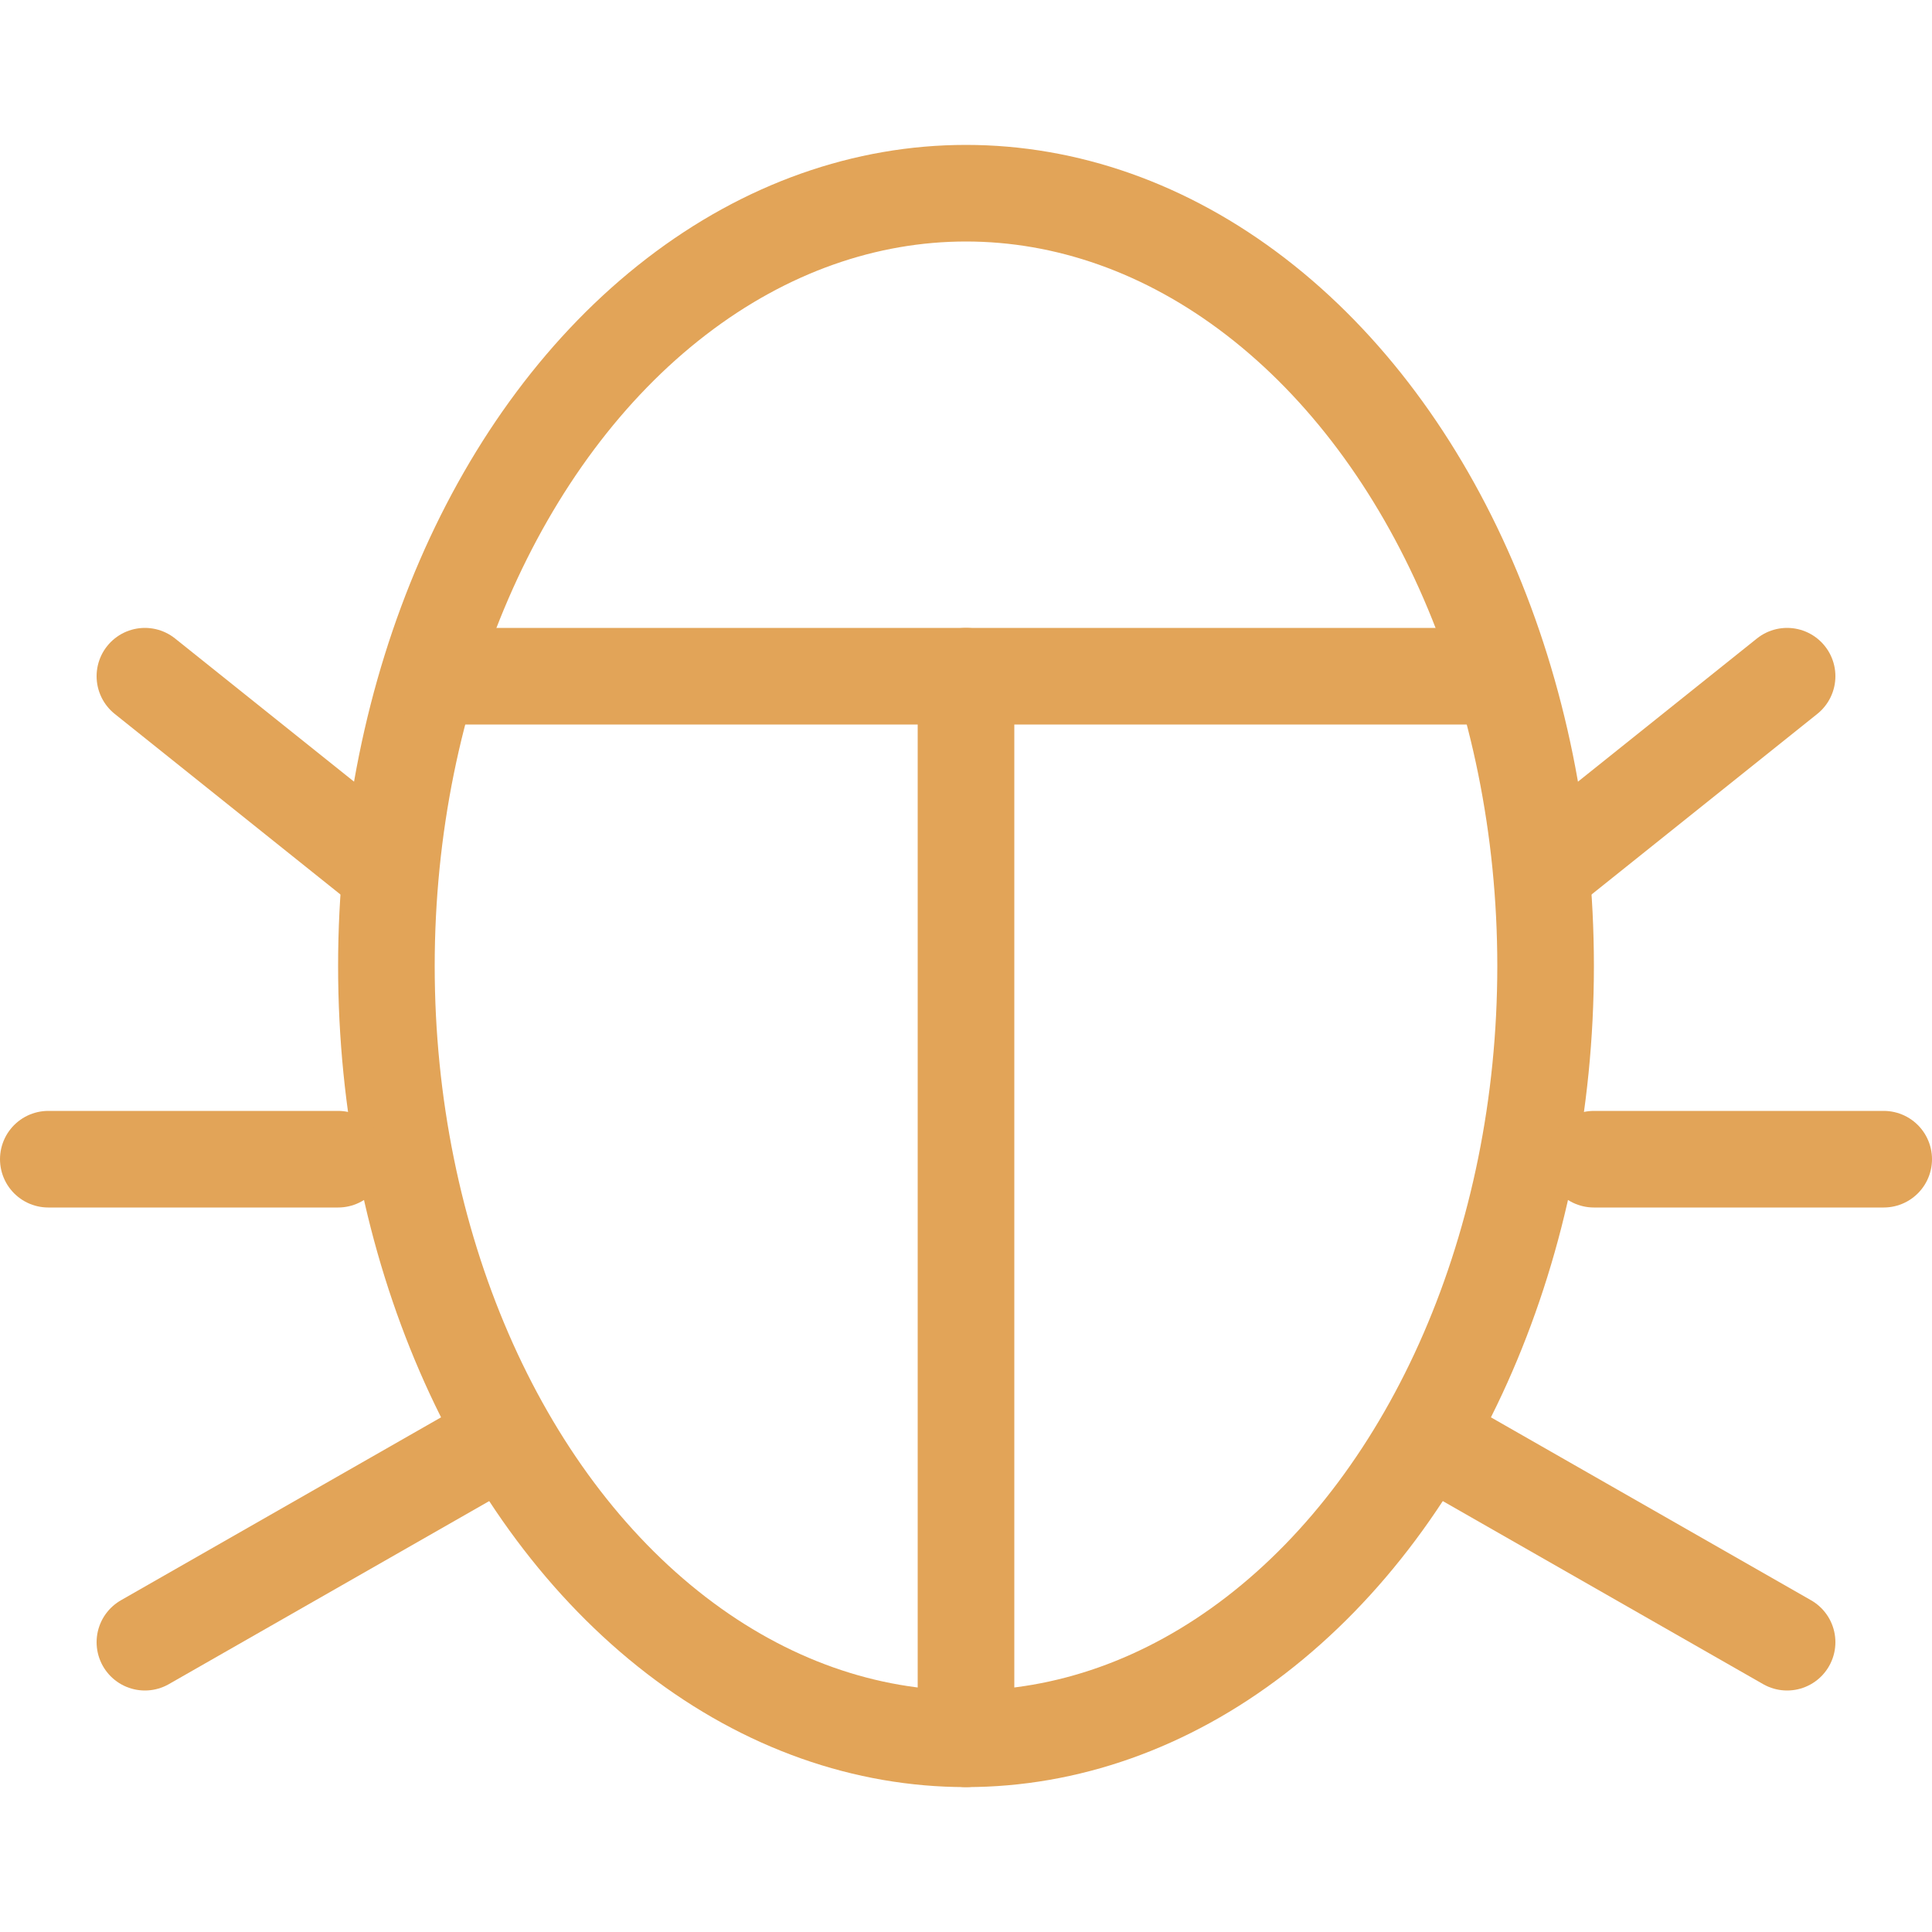 <?xml version="1.0" encoding="utf-8"?>
<!DOCTYPE svg PUBLIC "-//W3C//DTD SVG 1.1//EN" "http://www.w3.org/Graphics/SVG/1.1/DTD/svg11.dtd">
<svg version="1.1" xmlns="http://www.w3.org/2000/svg" xmlns:xlink="http://www.w3.org/1999/xlink" width="20" height="20" viewBox="0 0 20 20">
<g stroke="#E2A458" stroke-width="1" stroke-linecap="round">
  <ellipse cx="10" cy="10" rx="6" ry="8" fill="transparent" />
  <line x1="10" x2="10" y1="7" y2="18" />
  <line x1="4.5" x2="15.5" y1="7" y2="7" />
  
  <line x1="4.0" x2="1.5" y1="9.0" y2="7.0" />
  <line x1="3.5" x2=".5" y1="12.0" y2="12.0" />
  <line x1="5.0" x2="1.5" y1="15.0" y2="17.0" />
  
  <line x1="16.0" x2="18.5" y1="9.0" y2="7.0" />
  <line x1="16.5" x2="19.5" y1="12.0" y2="12.0" />
  <line x1="15.0" x2="18.5" y1="15.0" y2="17.0" />
</g>
</svg>

